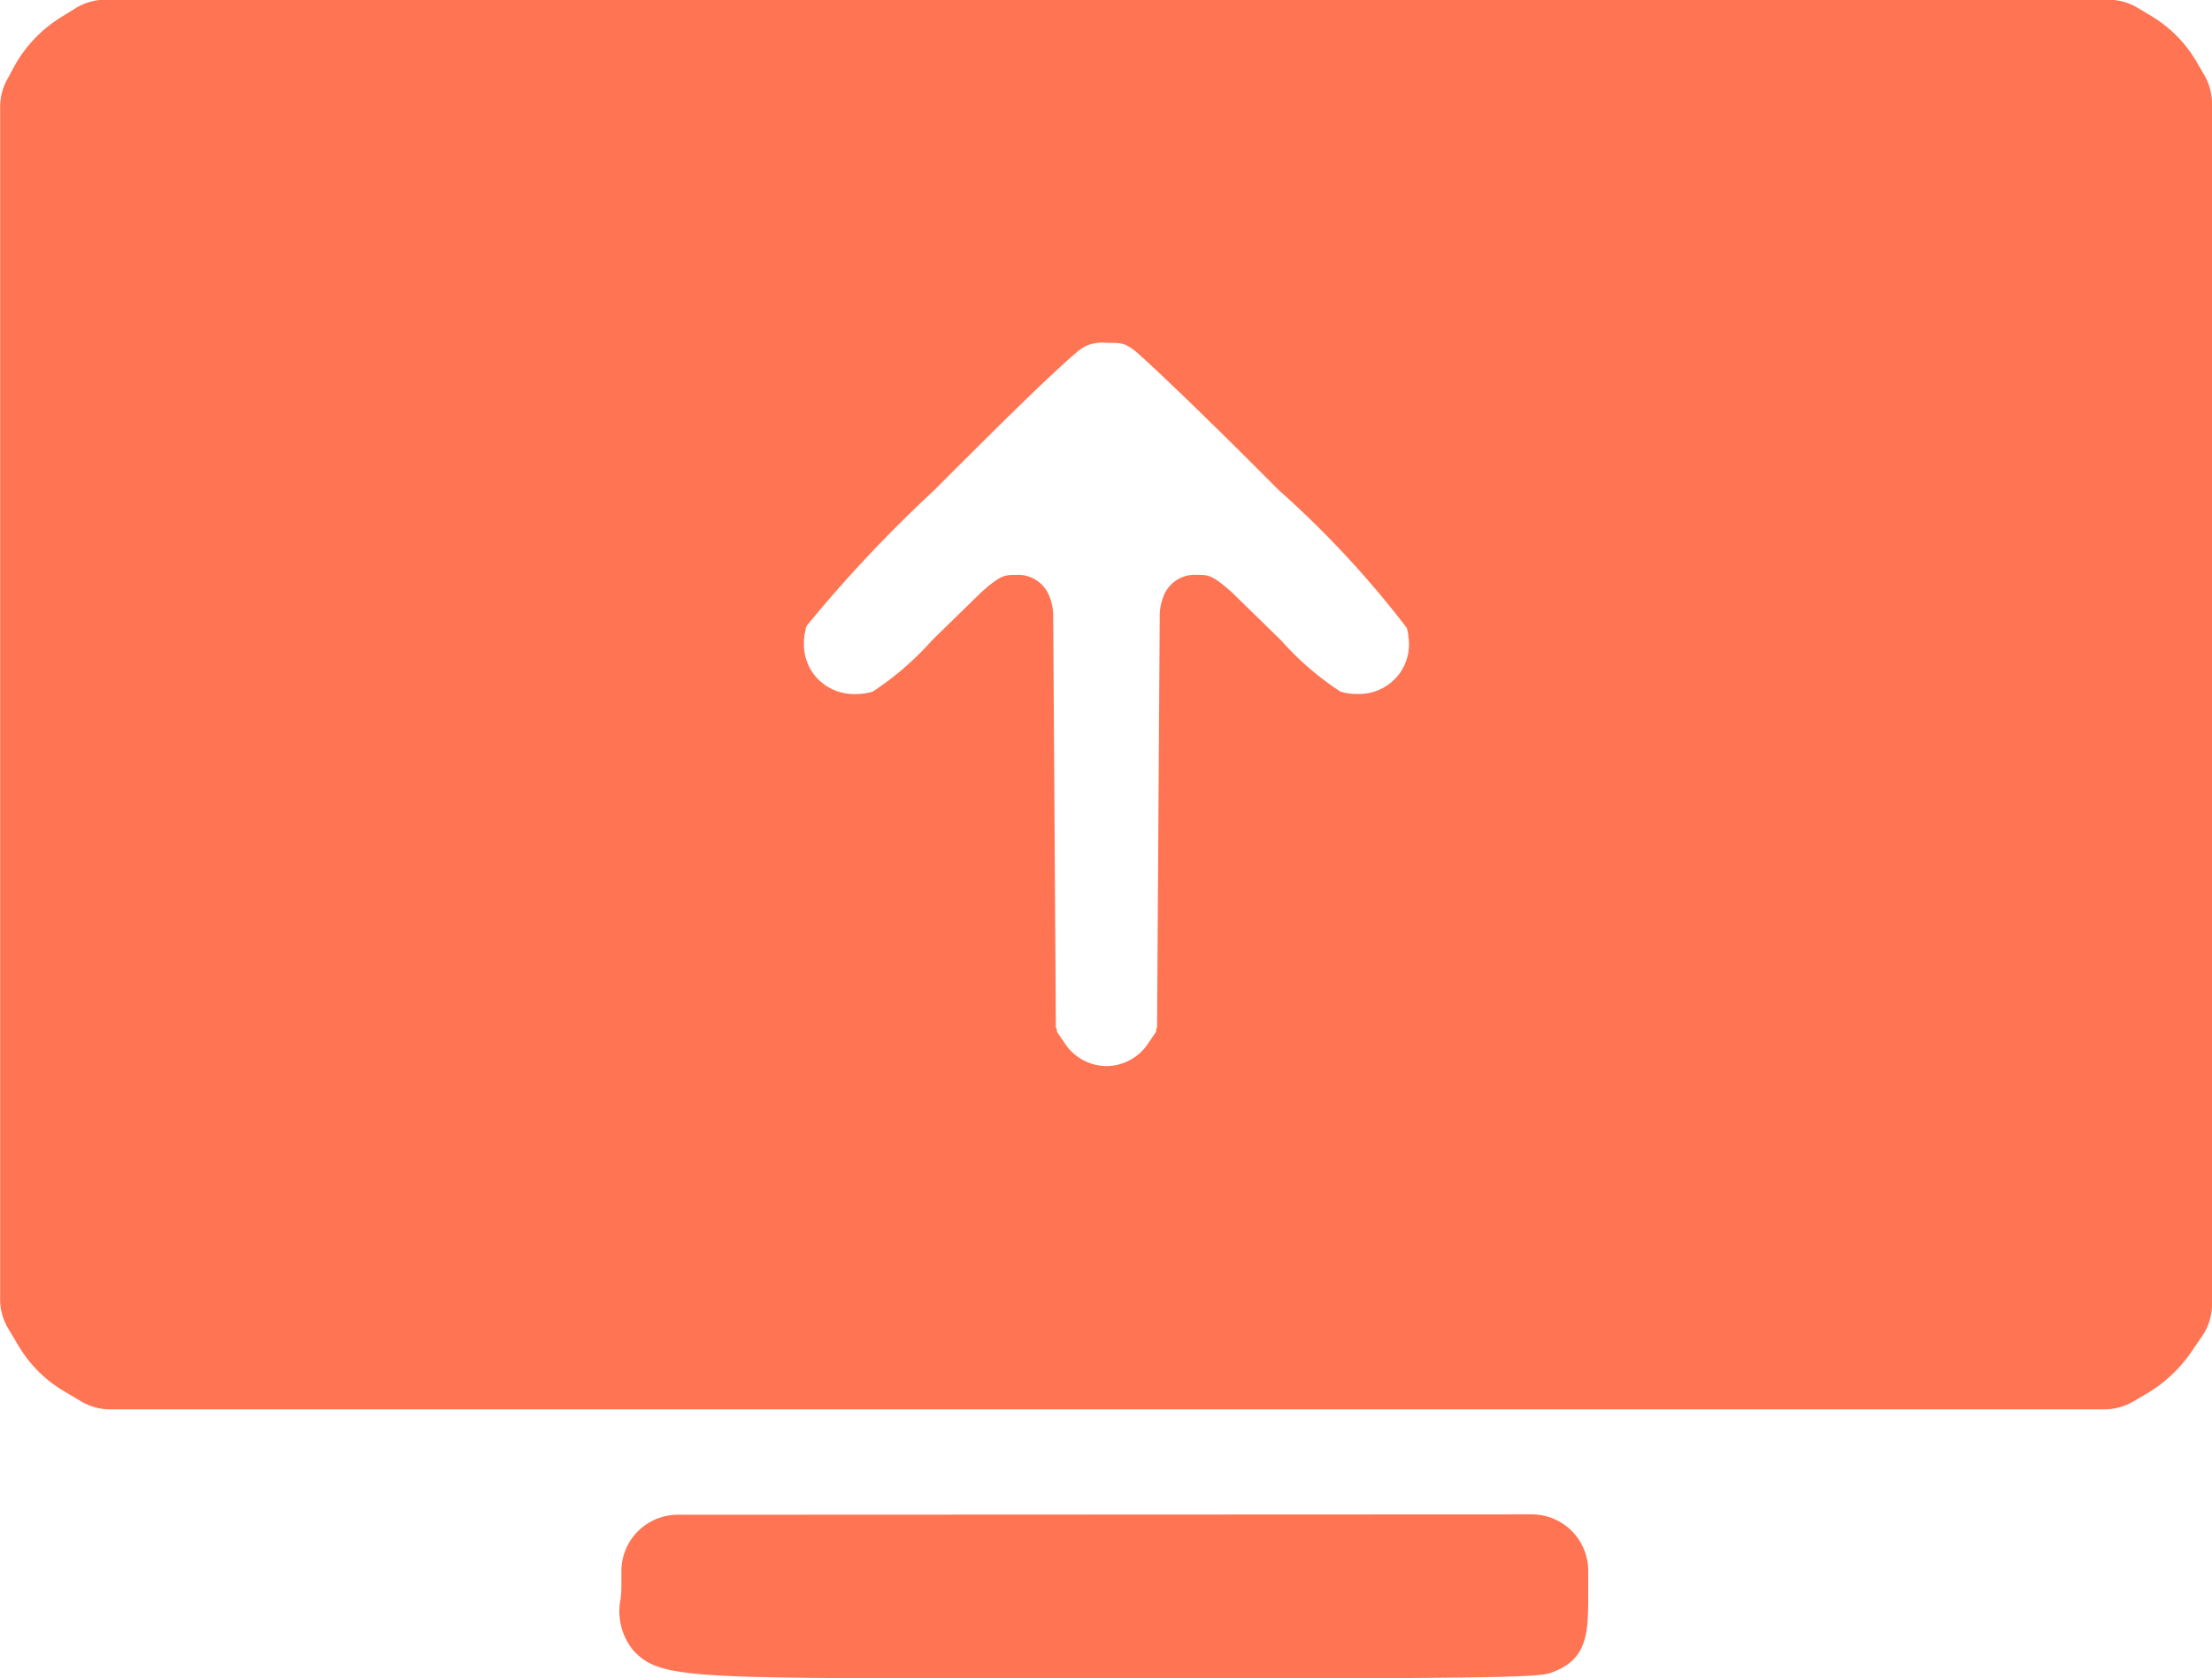<svg xmlns="http://www.w3.org/2000/svg" width="30.756" height="23.343" viewBox="0 0 30.756 23.343">
  <g id="Screen" transform="translate(66.783 -1896.86)">
    <path id="Path_6280" data-name="Path 6280" d="M-35.478,1942.377a.785.785,0,0,1,.785.785v.3c0,.556,0,.925-.5,1.111-.138.055-.315.086-4.6.086H-41.49l-1.767,0c-3.953-.006-4.366-.006-4.716-.394a.855.855,0,0,1-.174-.711c.006-.056.011-.109.011-.162v-.225a.785.785,0,0,1,.785-.785Z" transform="translate(-10.007 -24.455)" fill="#ff7452"/>
    <path id="Path_6281" data-name="Path 6281" d="M-36.253,1897.7a1.8,1.8,0,0,0-.62-.619l-.2-.119a.785.785,0,0,0-.395-.106h-27.85a.785.785,0,0,0-.412.117l-.238.147-.009.007a1.847,1.847,0,0,0-.6.642l-.111.206a.788.788,0,0,0-.093.371v16.589a.783.783,0,0,0,.111.4l.137.23a1.8,1.8,0,0,0,.652.651l.225.134a.783.783,0,0,0,.4.111h27.734a.788.788,0,0,0,.395-.106l.2-.117a1.968,1.968,0,0,0,.626-.595l.137-.2a.782.782,0,0,0,.137-.442v-16.7a.789.789,0,0,0-.106-.395Zm-10.939,8.14a.692.692,0,0,1-.141.4.7.7,0,0,1-.564.272h-.022a.782.782,0,0,1-.215-.03l-.007,0a4.11,4.11,0,0,1-.829-.715l-.684-.668c-.273-.244-.331-.244-.484-.244a.465.465,0,0,0-.471.308.714.714,0,0,0-.049.268l-.037,5.721-.013.023v.034l-.1.146a.7.7,0,0,1-.59.332h0a.7.7,0,0,1-.59-.332l-.1-.146v-.034l-.014-.023-.037-5.721a.718.718,0,0,0-.049-.267.465.465,0,0,0-.471-.308c-.152,0-.211,0-.483.244l-.684.668a4.12,4.12,0,0,1-.829.715l-.007,0a.782.782,0,0,1-.215.03H-54.9a.7.7,0,0,1-.565-.272.692.692,0,0,1-.14-.4c0-.009,0-.019,0-.029a.673.673,0,0,1,.026-.2s0-.008,0-.012,0-.013.008-.021l.005-.015.008-.011a19,19,0,0,1,1.759-1.87c.172-.172.335-.336.491-.49.6-.6,1.153-1.136,1.421-1.369l.074-.064a.675.675,0,0,1,.089-.065.387.387,0,0,1,.076-.038.611.611,0,0,1,.257-.029c.188,0,.228.006.314.059a.754.754,0,0,1,.093.068c.225.194.976.91,1.982,1.922a13.649,13.649,0,0,1,1.78,1.917.736.736,0,0,1,.022.12c0,.014,0,.028.005.041s0,.01,0,.016A.61.61,0,0,1-47.192,1905.844Z" transform="translate(0 0)" fill="#ff7452"/>
  </g>
</svg>
